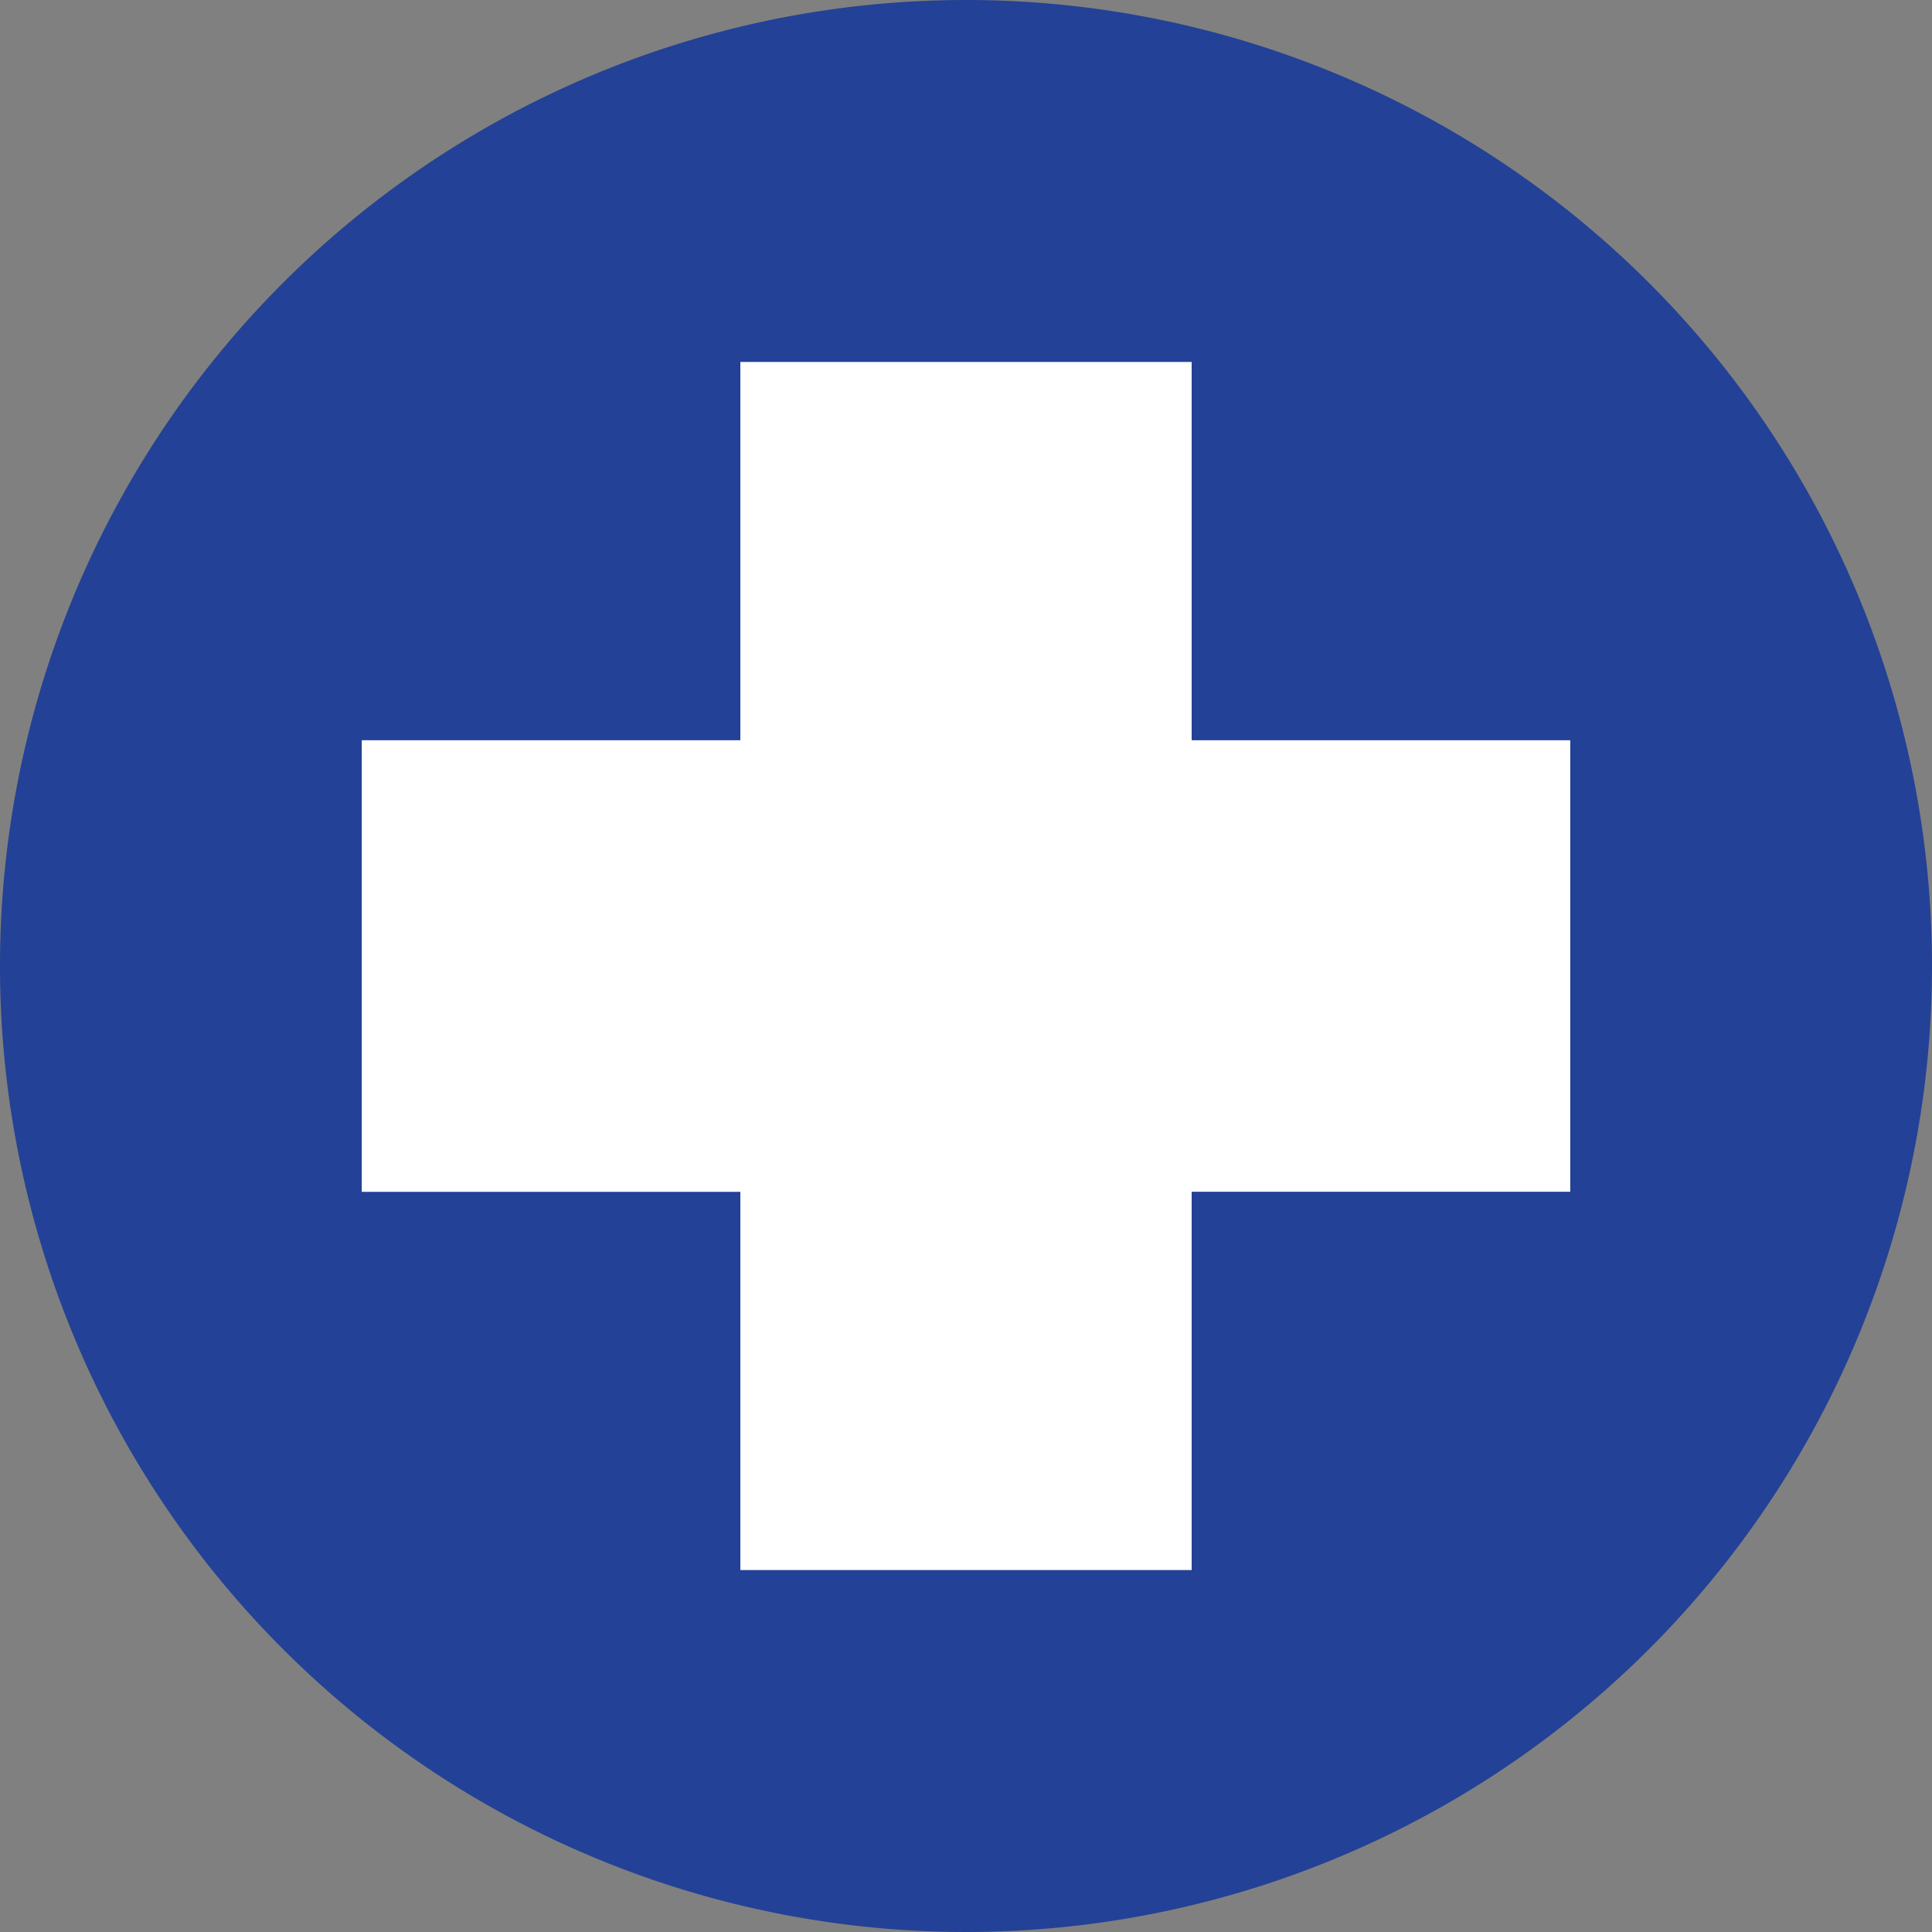 <svg xmlns="http://www.w3.org/2000/svg" width="20" height="20" viewBox="0 0 20 20"><rect x="0" y="0" width="20" height="20" fill="#808080" stroke="none"/><path d="M20,10A10,10,0,1,1,10,0,10,10,0,0,1,20,10" transform="translate(0)" fill="#234196"/><path d="M26.132,17.544H22.213V13.628H17.541v3.916H13.622v4.675h3.919v3.915h4.672V22.218h3.919Z" transform="translate(-9.877 -9.881)" fill="#fff"/></svg>